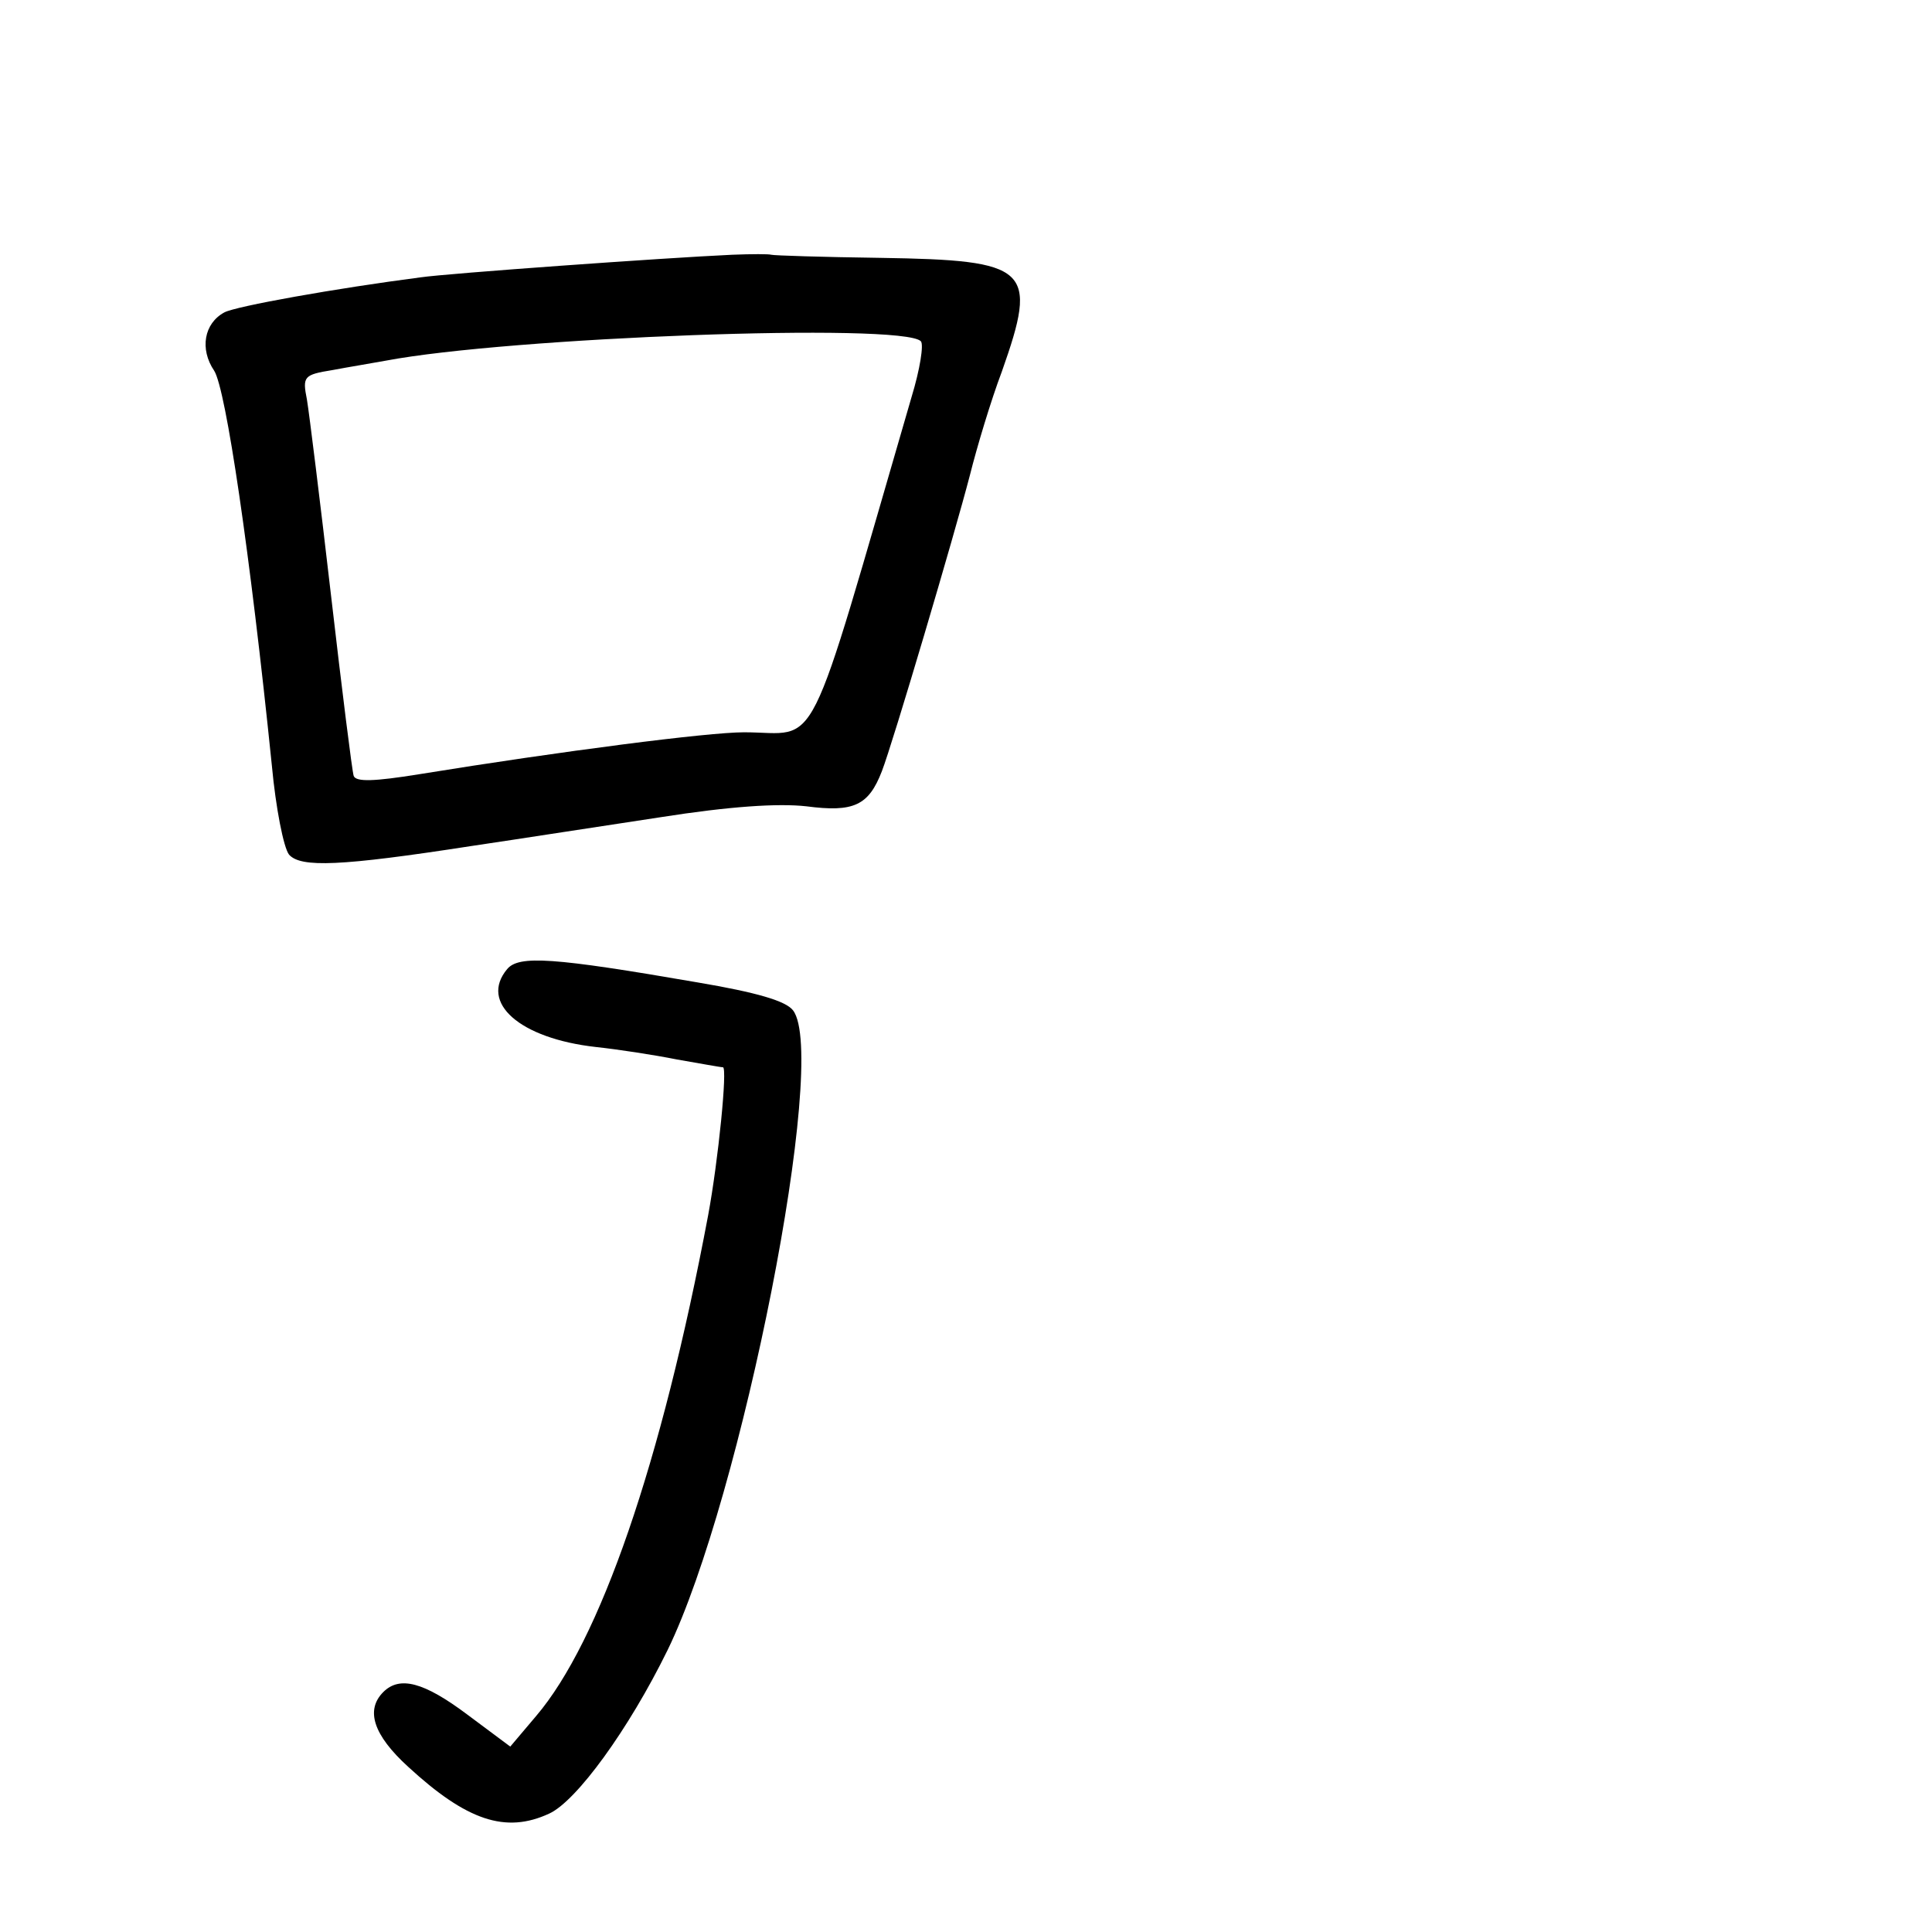 <?xml version="1.0" standalone="no"?>
<!DOCTYPE svg PUBLIC "-//W3C//DTD SVG 20010904//EN"
 "http://www.w3.org/TR/2001/REC-SVG-20010904/DTD/svg10.dtd">
<svg version="1.0" xmlns="http://www.w3.org/2000/svg"
 width="248pt" height="248pt" viewBox="0 0 248 248"
 preserveAspectRatio="xMidYMid meet">
<g transform="translate(0,248) scale(0.1,-0.1)"
fill="#000000" stroke="none">
<path d="M940 2153 c-88 -4 -366 -24 -400 -29 -108 -14 -237 -37 -252 -45 -26
-14 -32 -47 -13 -75 15 -24 46 -233 74 -507 5 -54 15 -105 22 -114 15 -17 66
-15 234 11 61 9 170 26 243 37 89 14 151 18 187 14 61 -8 80 1 97 45 14 36 93
303 113 380 9 36 27 96 41 133 47 133 36 143 -156 146 -74 1 -137 3 -140 4 -3
1 -25 1 -50 0z m242 -111 c4 -4 -1 -36 -12 -72 -138 -474 -116 -430 -215 -430
-46 0 -233 -24 -418 -54 -56 -9 -80 -10 -83 -2 -2 6 -15 110 -29 231 -14 121
-28 234 -31 252 -6 30 -4 32 33 38 21 4 52 9 68 12 158 30 663 49 687 25z"/>
<path d="M651 1236 c-36 -43 16 -89 114 -100 28 -3 74 -10 104 -16 29 -5 56
-10 59 -10 6 0 -6 -120 -19 -190 -60 -319 -139 -547 -221 -643 l-33 -39 -55
41 c-56 42 -87 50 -108 29 -23 -23 -13 -55 32 -96 75 -69 125 -86 181 -60 35
16 102 108 152 210 95 195 207 761 161 821 -9 12 -46 23 -123 36 -185 32 -229
35 -244 17z"/>
</g>
</svg>
